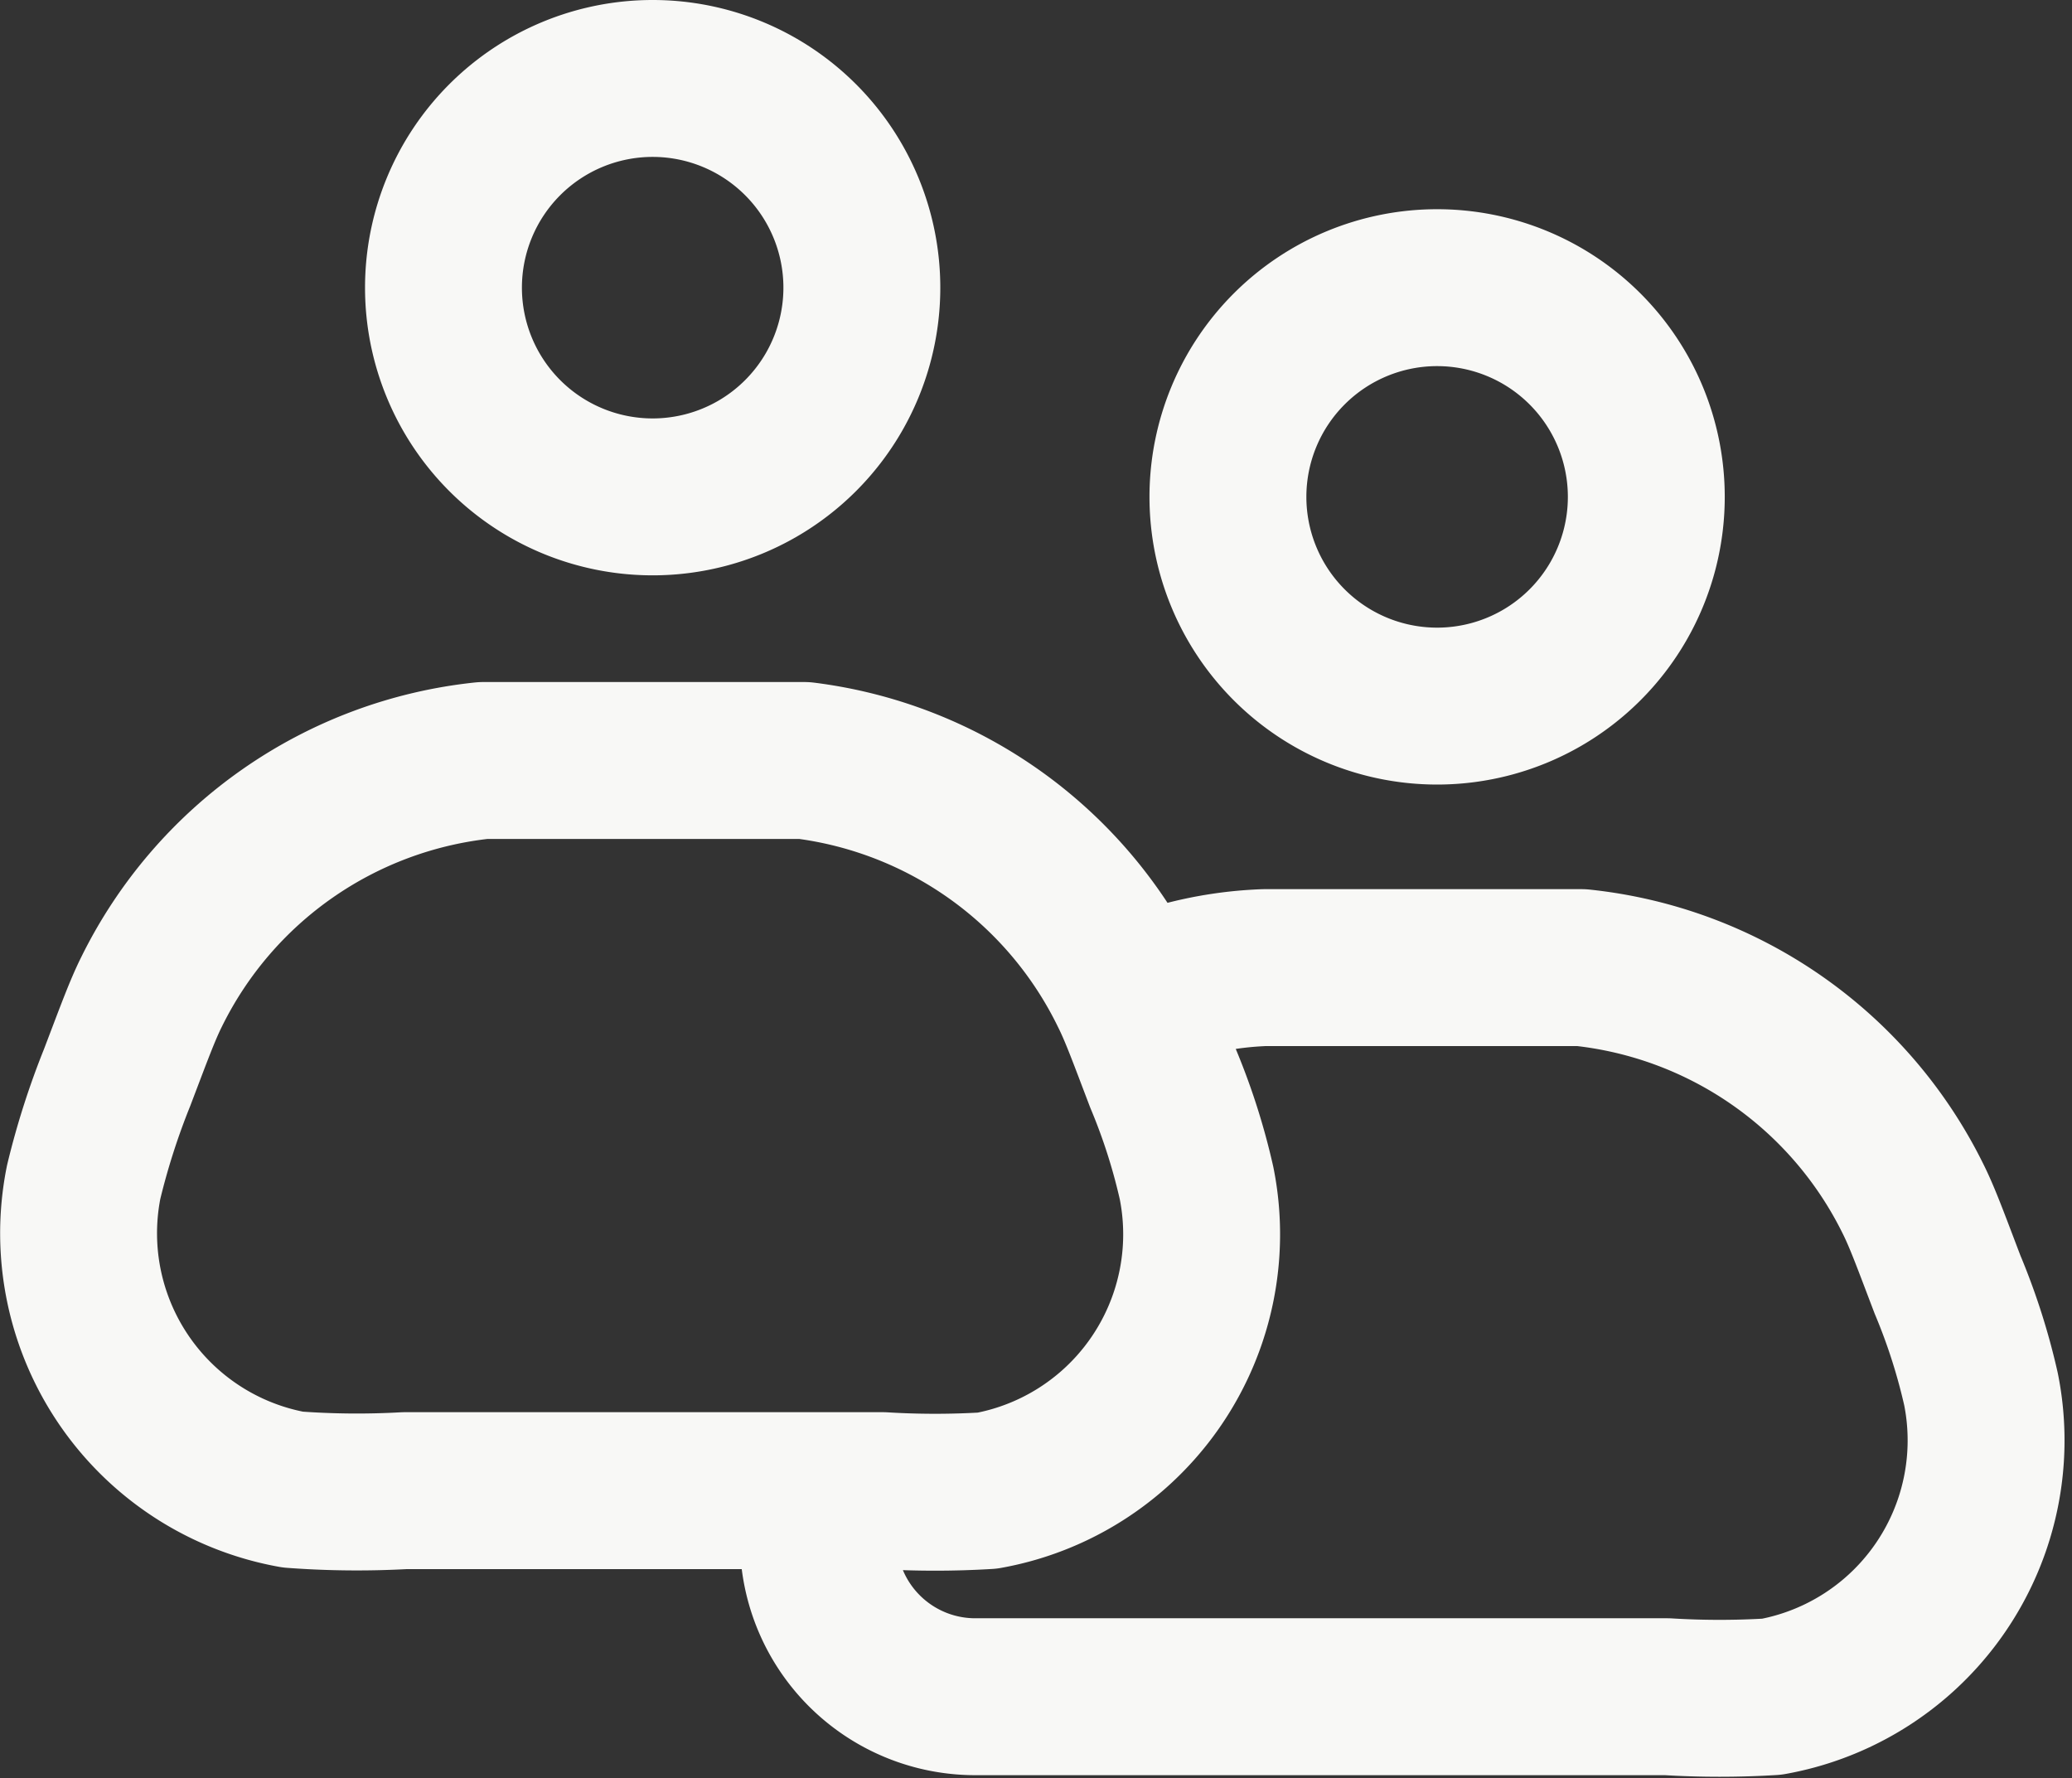 <svg xmlns="http://www.w3.org/2000/svg" viewBox="0 0 19.81 17"><rect x="0" y="0" width="19.81" height="17" fill="#333333" stroke="none"/><defs><style>.cls-1{fill:none;stroke:#f8f8f6;stroke-linejoin:round;stroke-width:1.5px;}</style></defs><g id="Layer_2" data-name="Layer 2"><g id="Layer_1-2" data-name="Layer 1"><path class="cls-1" d="M7.91,14.22h0a1.5,1.5,0,0,0,1.41,2h6.62a8.25,8.25,0,0,0,1,0,2.49,2.49,0,0,0,2-2.94,6,6,0,0,0-.32-1h0c-.16-.42-.24-.64-.33-.82a4,4,0,0,0-3.17-2.21c-.21,0-.44,0-.89,0H12.09a3.51,3.51,0,0,0-.79.12l-.41.12h0M6.24,4.75a2,2,0,1,1,2-2A2,2,0,0,1,6.24,4.75Zm7.5,2a2,2,0,1,1,2-2A2,2,0,0,1,13.74,6.75Zm-9.87,7.5H8.44a8.25,8.25,0,0,0,1,0,2.49,2.49,0,0,0,2-2.94,6,6,0,0,0-.32-1h0c-.16-.42-.24-.64-.33-.82A4,4,0,0,0,7.69,7.27c-.21,0-.44,0-.89,0H5.51c-.45,0-.68,0-.89,0A4,4,0,0,0,1.45,9.48c-.09.18-.17.4-.33.82h0a7.18,7.18,0,0,0-.32,1,2.49,2.49,0,0,0,2,2.94A8.25,8.25,0,0,0,3.87,14.25Z"/></g></g></svg>